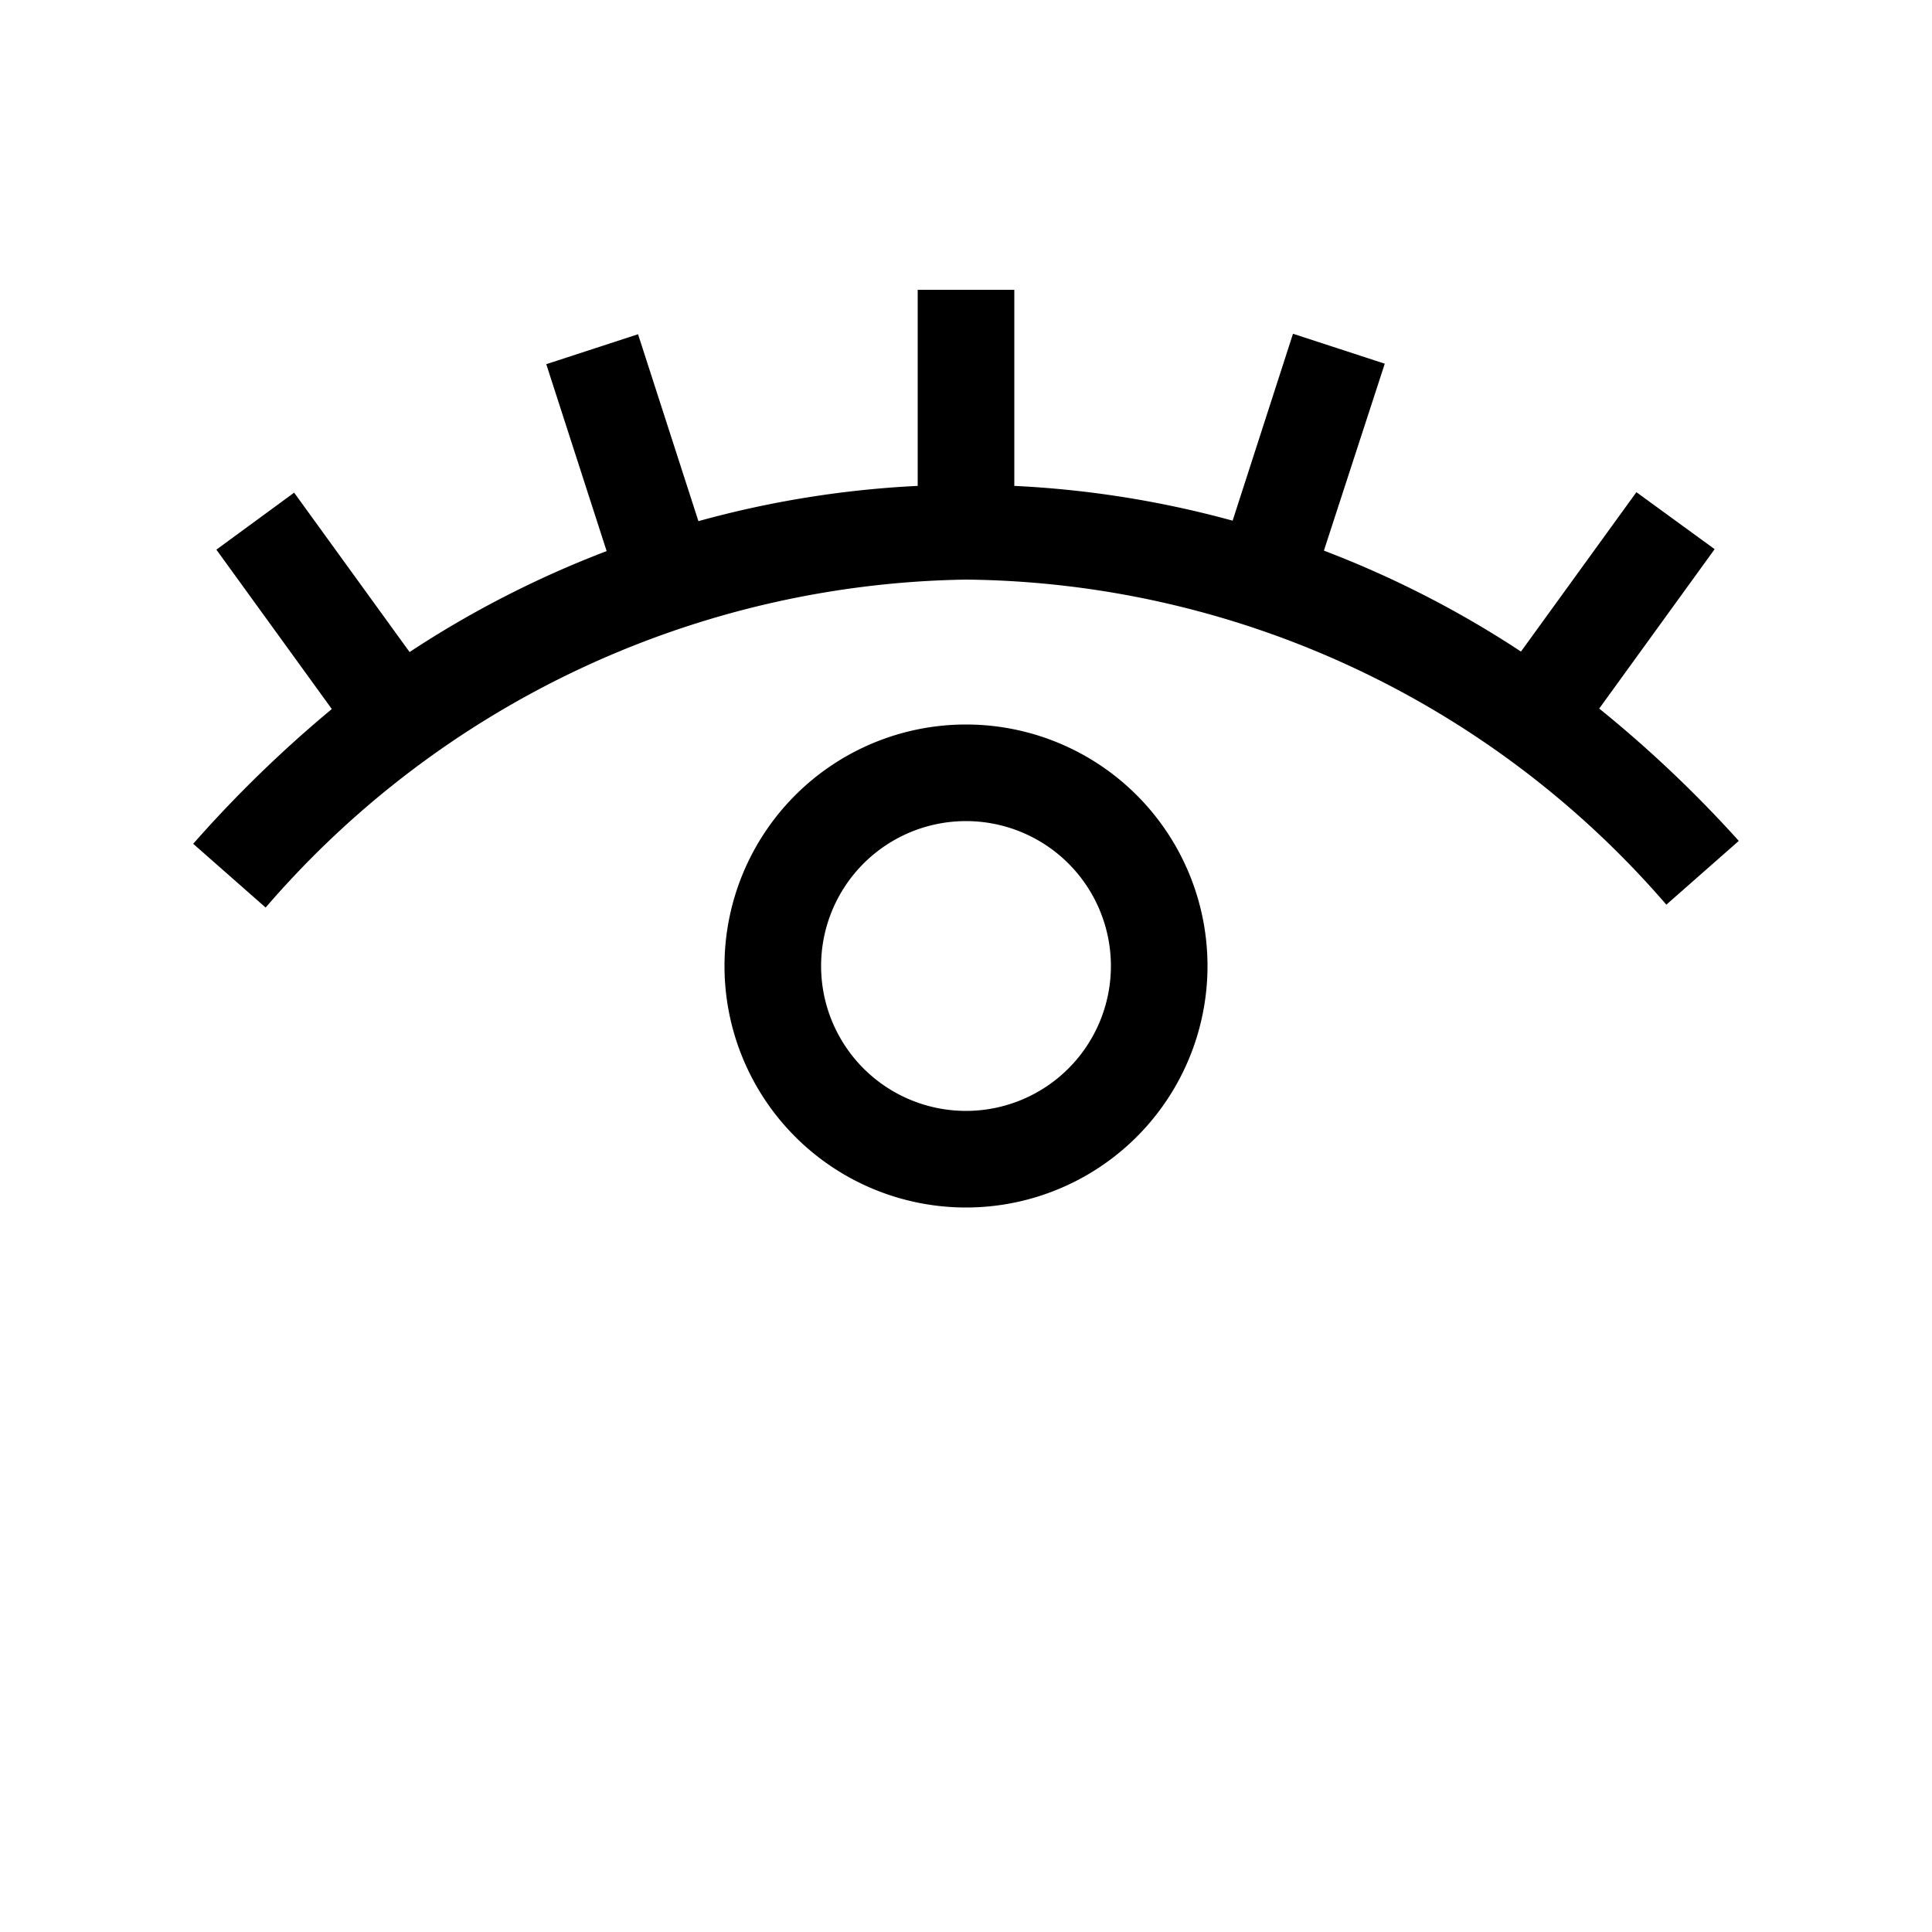 <svg id="Ready" xmlns="http://www.w3.org/2000/svg" viewBox="0 0 40 40"><title>Artboard 57</title><path d="M25,20a5,5,0,1,0-5,5A5,5,0,0,0,25,20Zm-8,0a3,3,0,1,1,3,3A3,3,0,0,1,17,20ZM6.87,14.68l-2.39-3.3L6.09,10.2l2.39,3.3a21,21,0,0,1,4.08-2.09L11.31,7.54l1.9-.62,1.25,3.87A20.81,20.81,0,0,1,19,10.06V6h2v4.06a20.81,20.81,0,0,1,4.52.72l1.25-3.87,1.9.62-1.26,3.87a21,21,0,0,1,4.08,2.09l2.39-3.3,1.62,1.18-2.39,3.3A25.27,25.27,0,0,1,36,17.41l-1.5,1.32A19.4,19.4,0,0,0,20,12,19.52,19.52,0,0,0,5.5,18.79L4,17.47A25.62,25.62,0,0,1,6.87,14.68Z"/></svg>